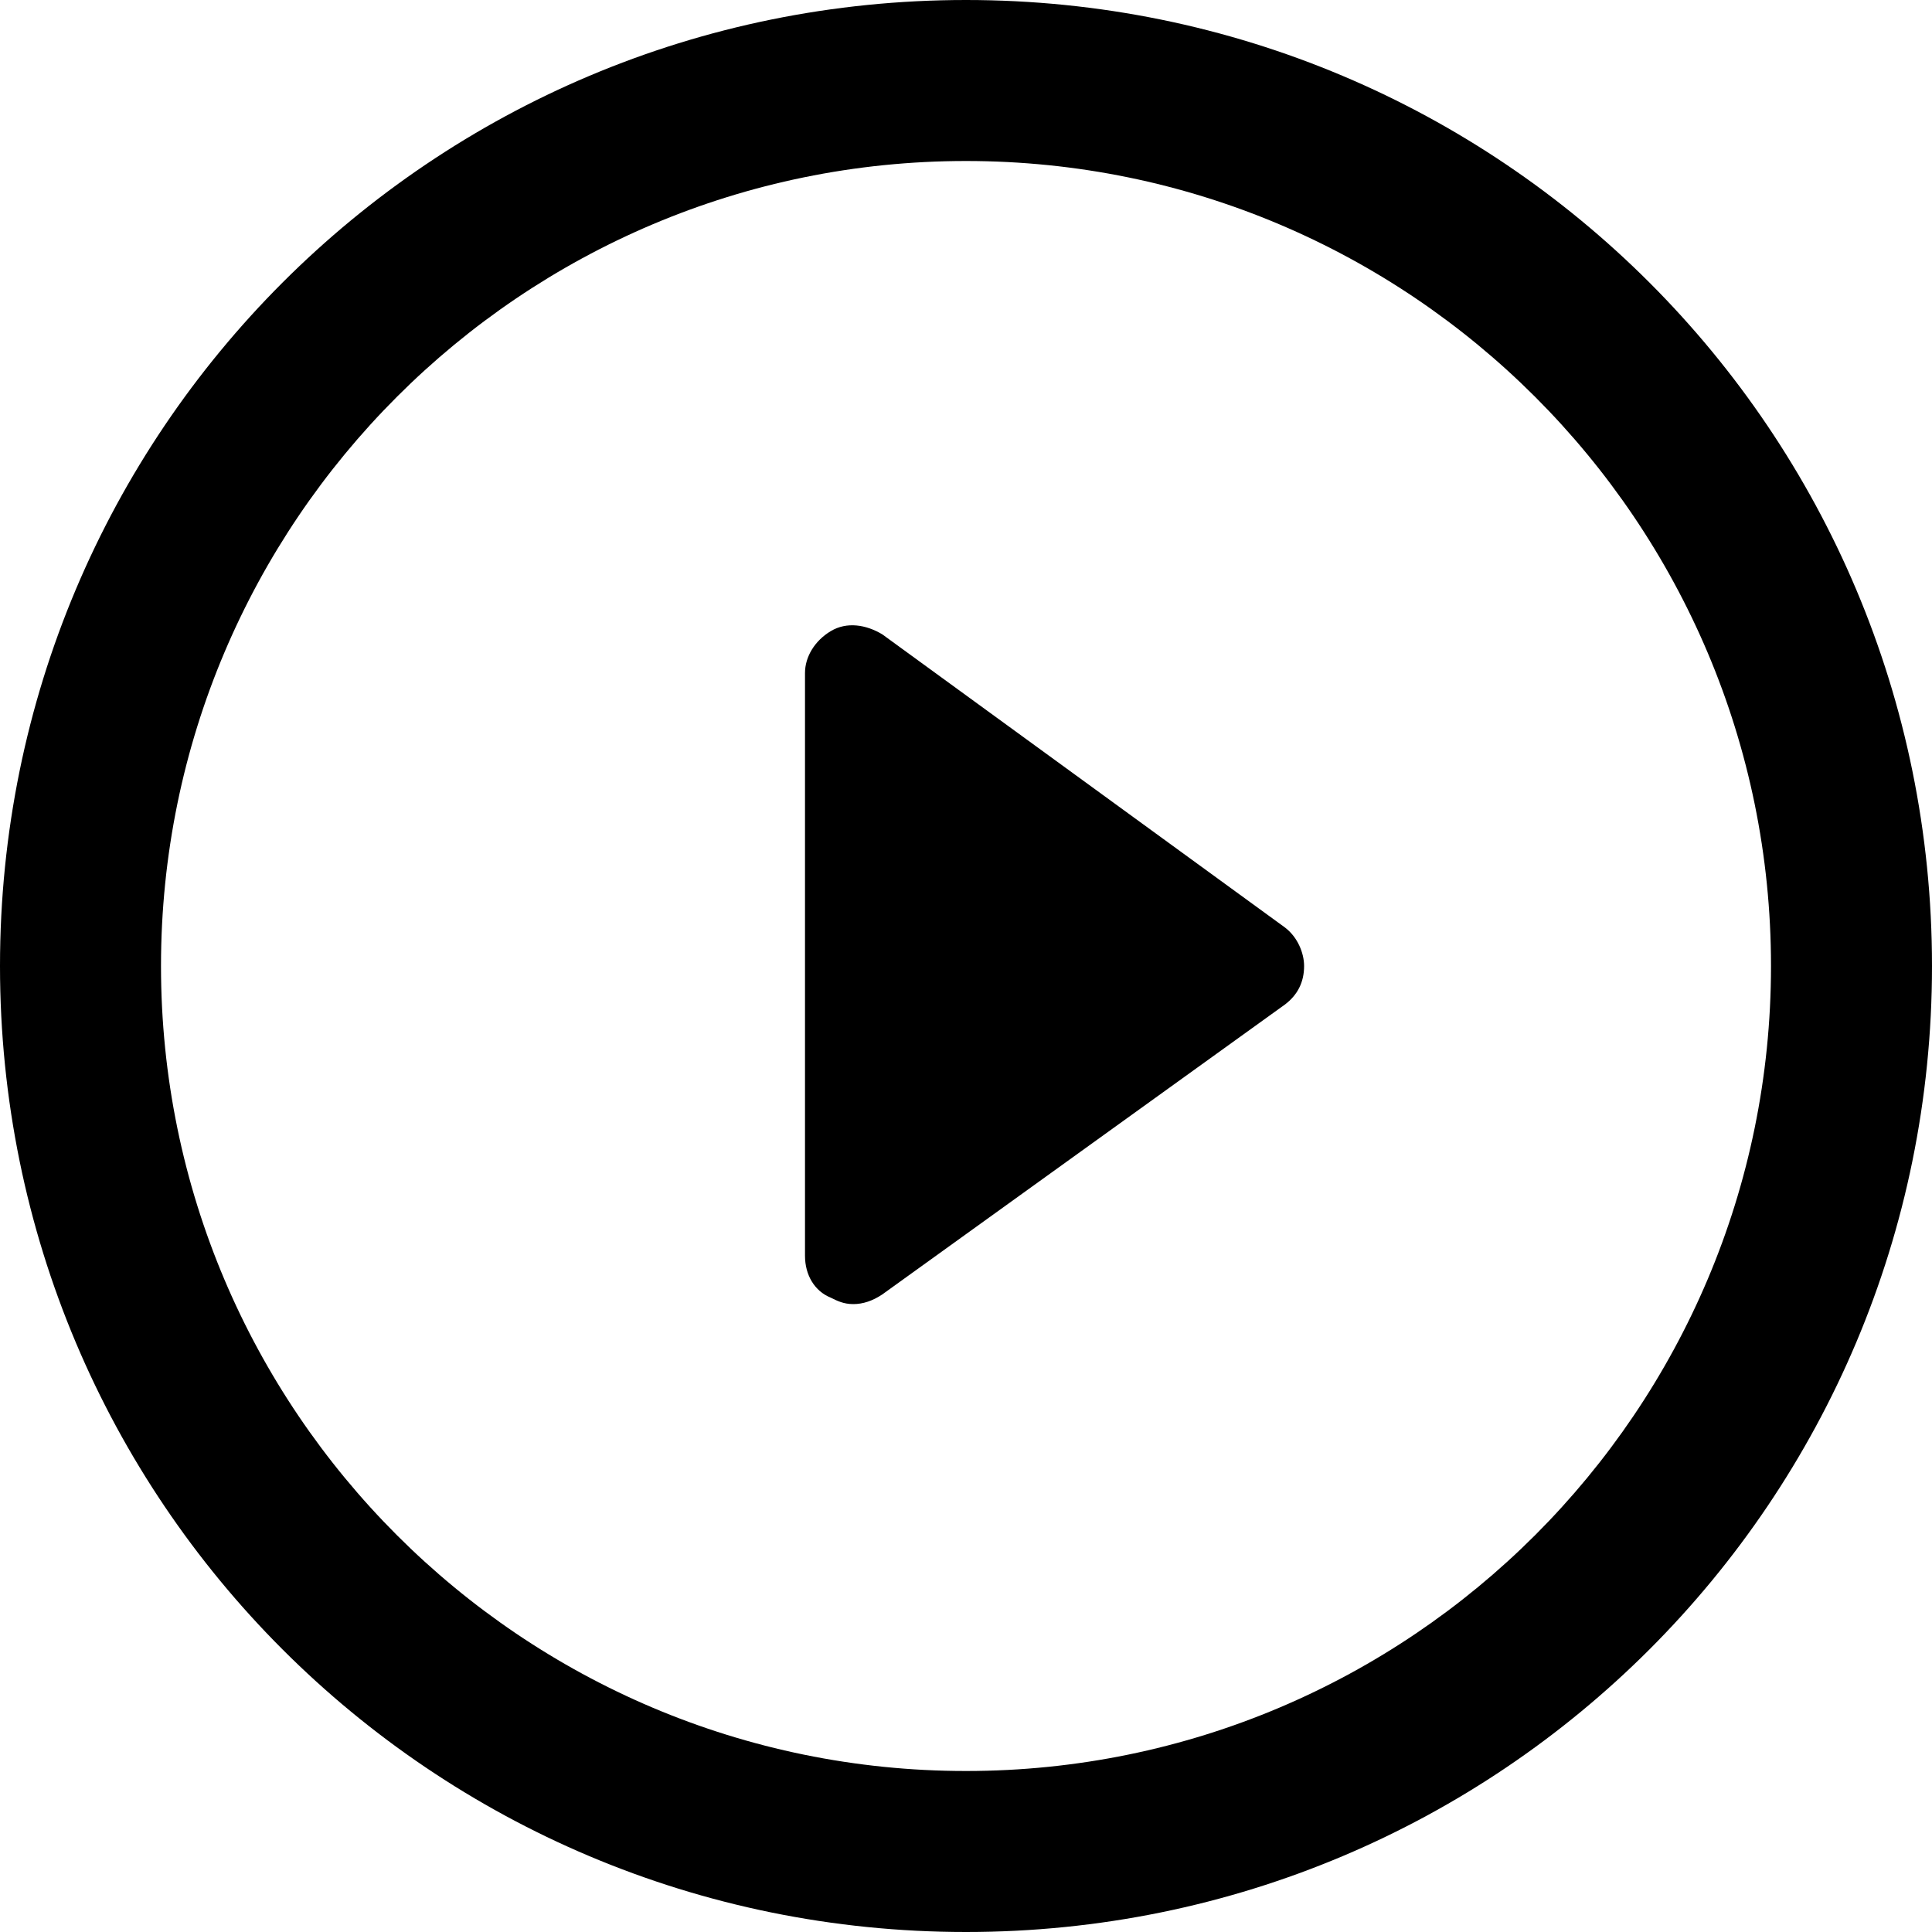 <svg xmlns="http://www.w3.org/2000/svg" viewBox="0 0 60 60" width="100%" height="100%"><path fill="#ffffff" stroke="none" d="M39.9,28.8l-12.5-9.1c-0.5-0.3-1.1-0.4-1.6-0.1c-0.5,0.3-0.8,0.8-0.8,1.3v18.1 c0,0.6,0.3,1.1,0.8,1.3c0.2,0.1,0.4,0.2,0.7,0.2c0.3,0,0.6-0.1,0.9-0.3l12.5-9c0.4-0.3,0.6-0.7,0.6-1.2 C40.5,29.6,40.3,29.1,39.9,28.8z M30,0C13.4,0,0,13.4,0,30c0,16.6,13.4,30,30,30c16.6,0,30-13.4,30-30C60,13.4,46.6,0,30,0z M30,55C16.2,55,5,43.8,5,30C5,16.2,16.2,5,30,5c13.8,0,25,11.2,25,25C55,43.8,43.8,55,30,55z" style="fill: rgb(0, 0, 0);"></path></svg>